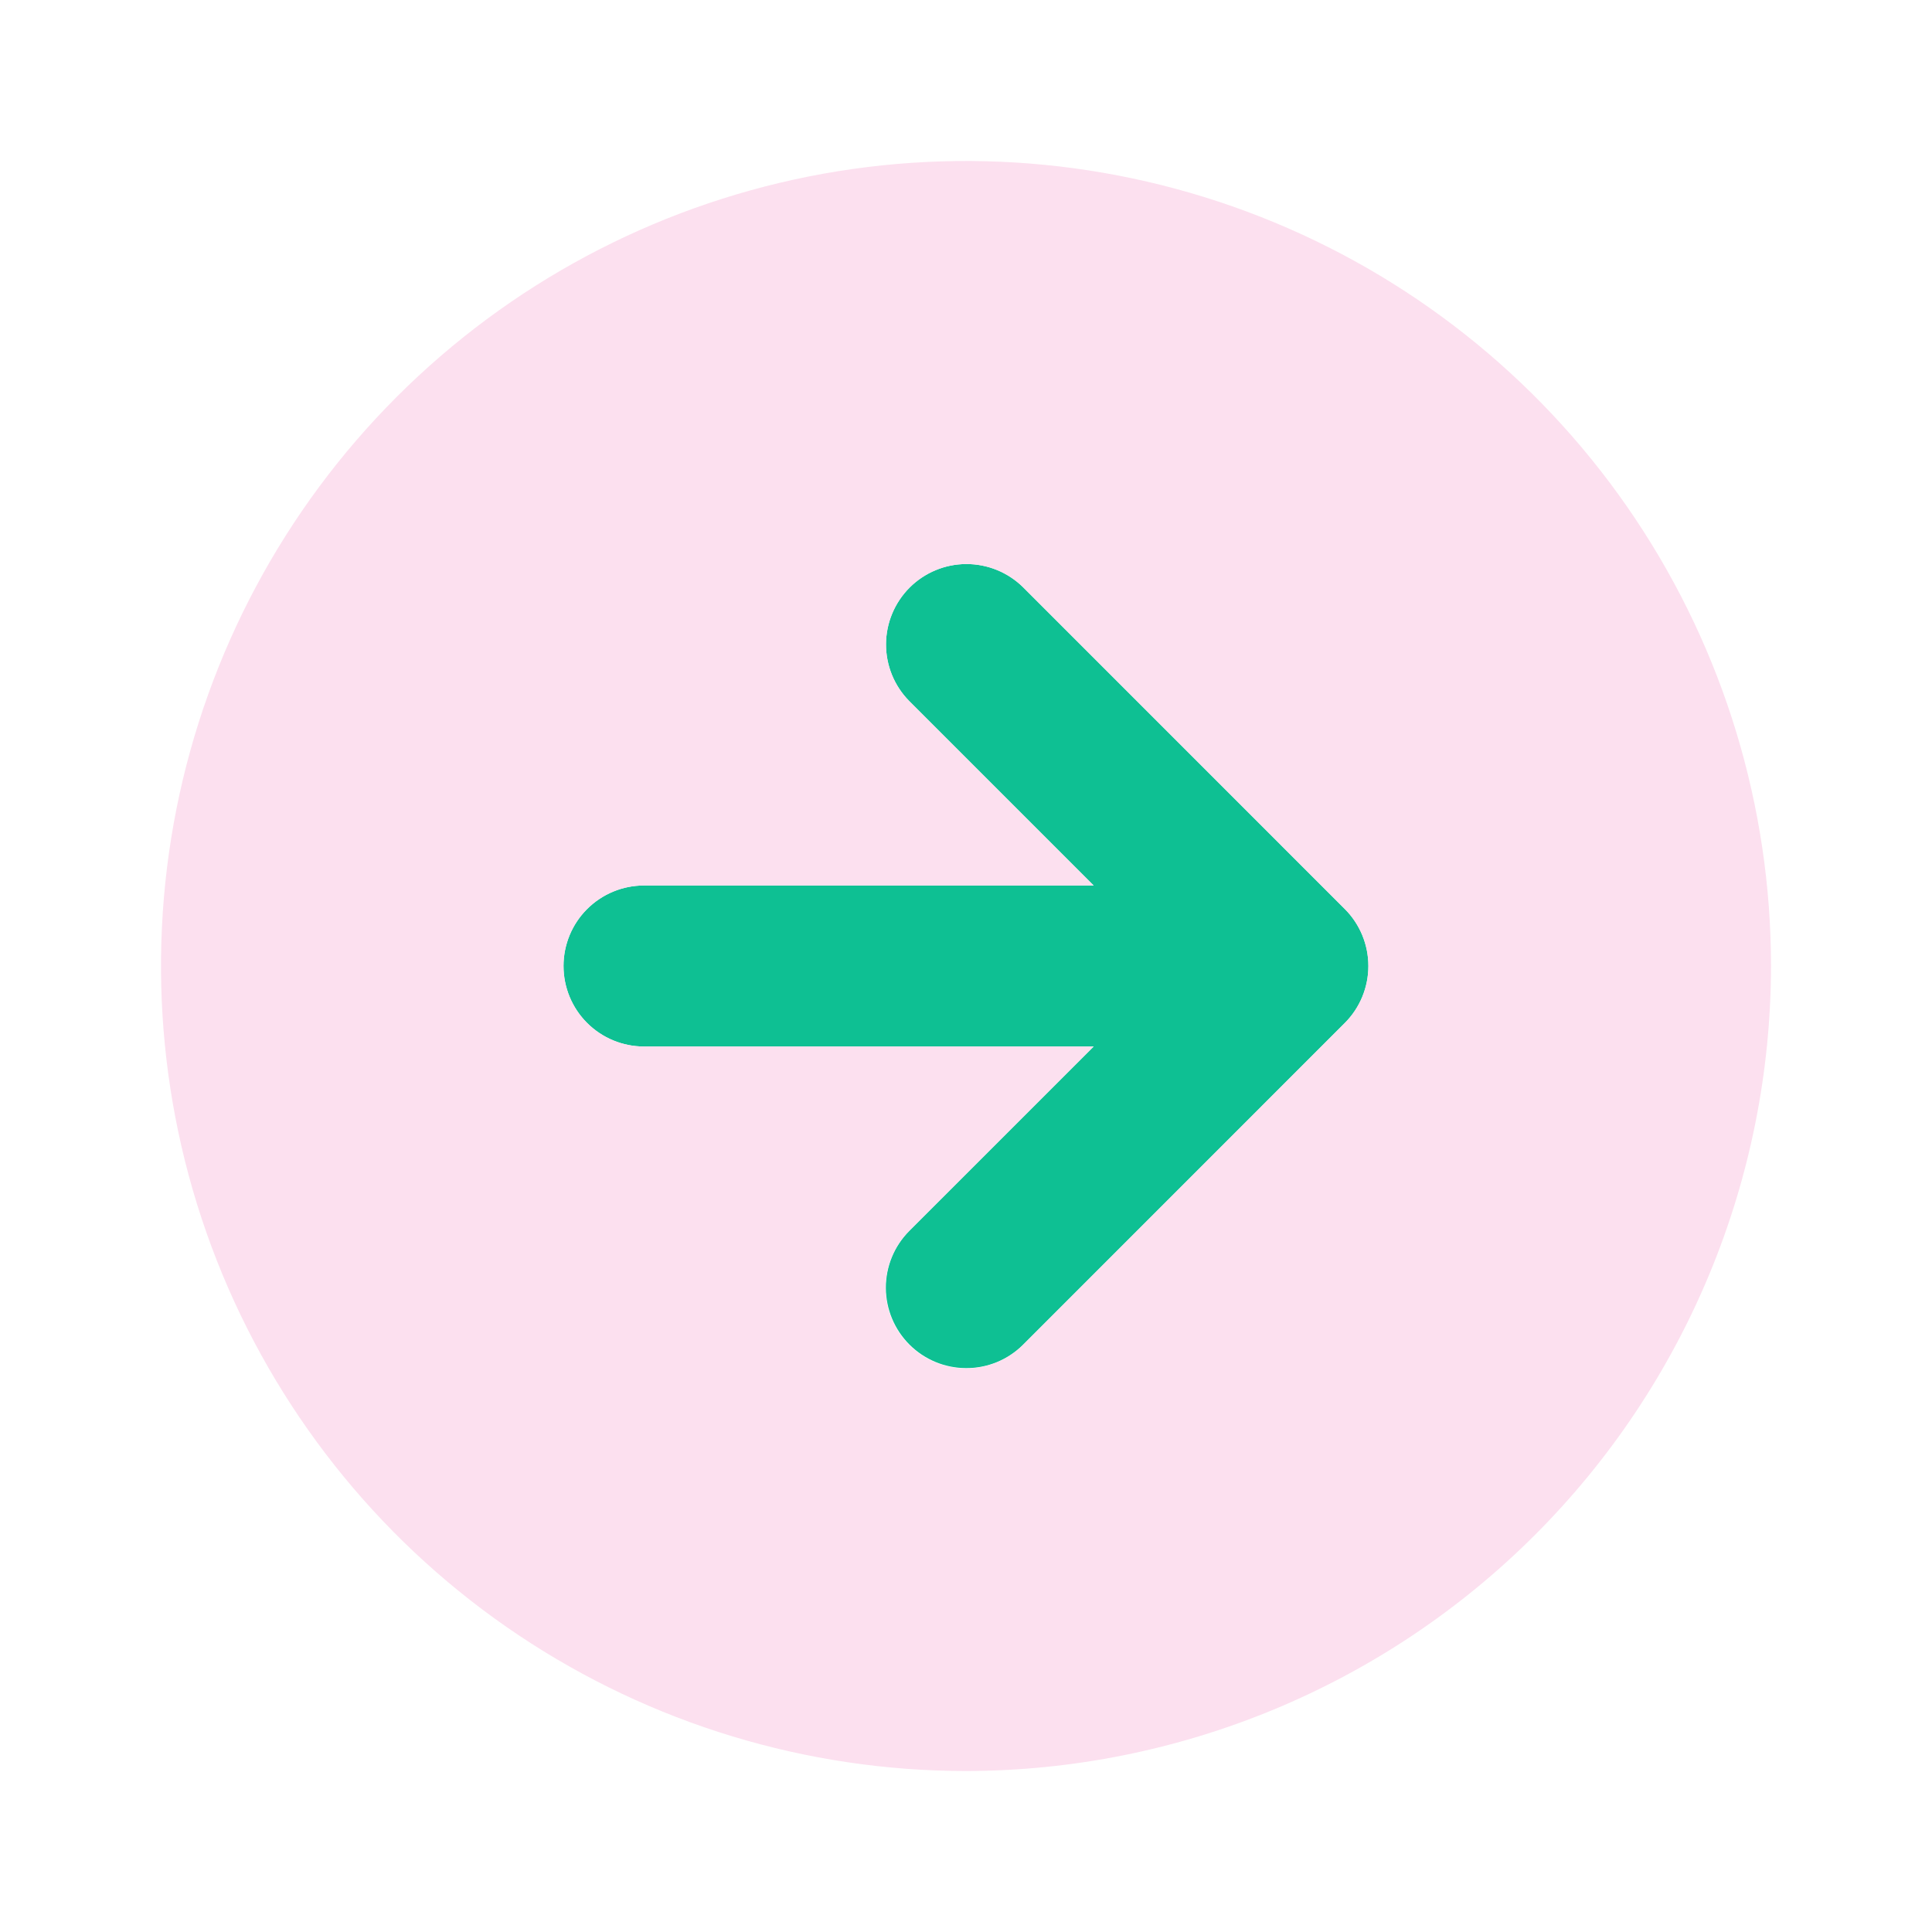 <svg width="37" height="37" viewBox="0 0 37 37" fill="none" xmlns="http://www.w3.org/2000/svg">
<path d="M19.59 25.757L25.756 19.59C26.044 19.301 26.206 18.909 26.206 18.5C26.206 18.091 26.044 17.699 25.756 17.41L19.59 11.243C19.3 10.959 18.909 10.8 18.503 10.802C18.097 10.804 17.707 10.966 17.42 11.253C17.133 11.541 16.97 11.93 16.968 12.336C16.967 12.743 17.125 13.133 17.41 13.423L20.945 16.958H12.333C11.925 16.958 11.532 17.121 11.243 17.41C10.954 17.699 10.792 18.091 10.792 18.5C10.792 18.909 10.954 19.301 11.243 19.59C11.532 19.879 11.925 20.042 12.333 20.042H20.945L17.41 23.577C17.124 23.866 16.964 24.258 16.965 24.665C16.967 25.072 17.129 25.462 17.417 25.75C17.705 26.038 18.095 26.2 18.502 26.201C18.909 26.203 19.3 26.043 19.59 25.757Z" fill="#0EC093"/>
<path d="M33.917 18.5C33.917 15.451 33.012 12.47 31.318 9.935C29.624 7.4 27.217 5.424 24.4 4.257C21.583 3.09 18.483 2.785 15.492 3.379C12.502 3.974 9.755 5.443 7.599 7.599C5.443 9.755 3.974 12.502 3.379 15.492C2.785 18.483 3.09 21.583 4.257 24.4C5.424 27.217 7.4 29.624 9.935 31.318C12.47 33.012 15.451 33.917 18.5 33.917C22.587 33.912 26.506 32.286 29.396 29.396C32.286 26.506 33.912 22.587 33.917 18.5ZM17.41 25.757C17.267 25.613 17.153 25.444 17.076 25.256C16.998 25.07 16.958 24.869 16.958 24.666C16.958 24.464 16.998 24.264 17.076 24.077C17.153 23.89 17.267 23.72 17.41 23.576L20.945 20.042H12.333C11.924 20.042 11.532 19.879 11.243 19.59C10.954 19.301 10.792 18.909 10.792 18.5C10.792 18.091 10.954 17.699 11.243 17.41C11.532 17.121 11.924 16.958 12.333 16.958H20.945L17.41 13.423C17.125 13.133 16.966 12.743 16.968 12.336C16.97 11.93 17.132 11.54 17.42 11.253C17.707 10.966 18.096 10.803 18.503 10.802C18.909 10.8 19.3 10.959 19.59 11.243L25.756 17.41C26.044 17.699 26.206 18.091 26.206 18.5C26.206 18.909 26.044 19.301 25.756 19.59L19.59 25.757C19.447 25.9 19.277 26.013 19.09 26.091C18.903 26.168 18.702 26.208 18.5 26.208C18.297 26.208 18.097 26.168 17.91 26.091C17.723 26.013 17.553 25.9 17.41 25.757Z" fill="#FCE0EF"/>
</svg>
